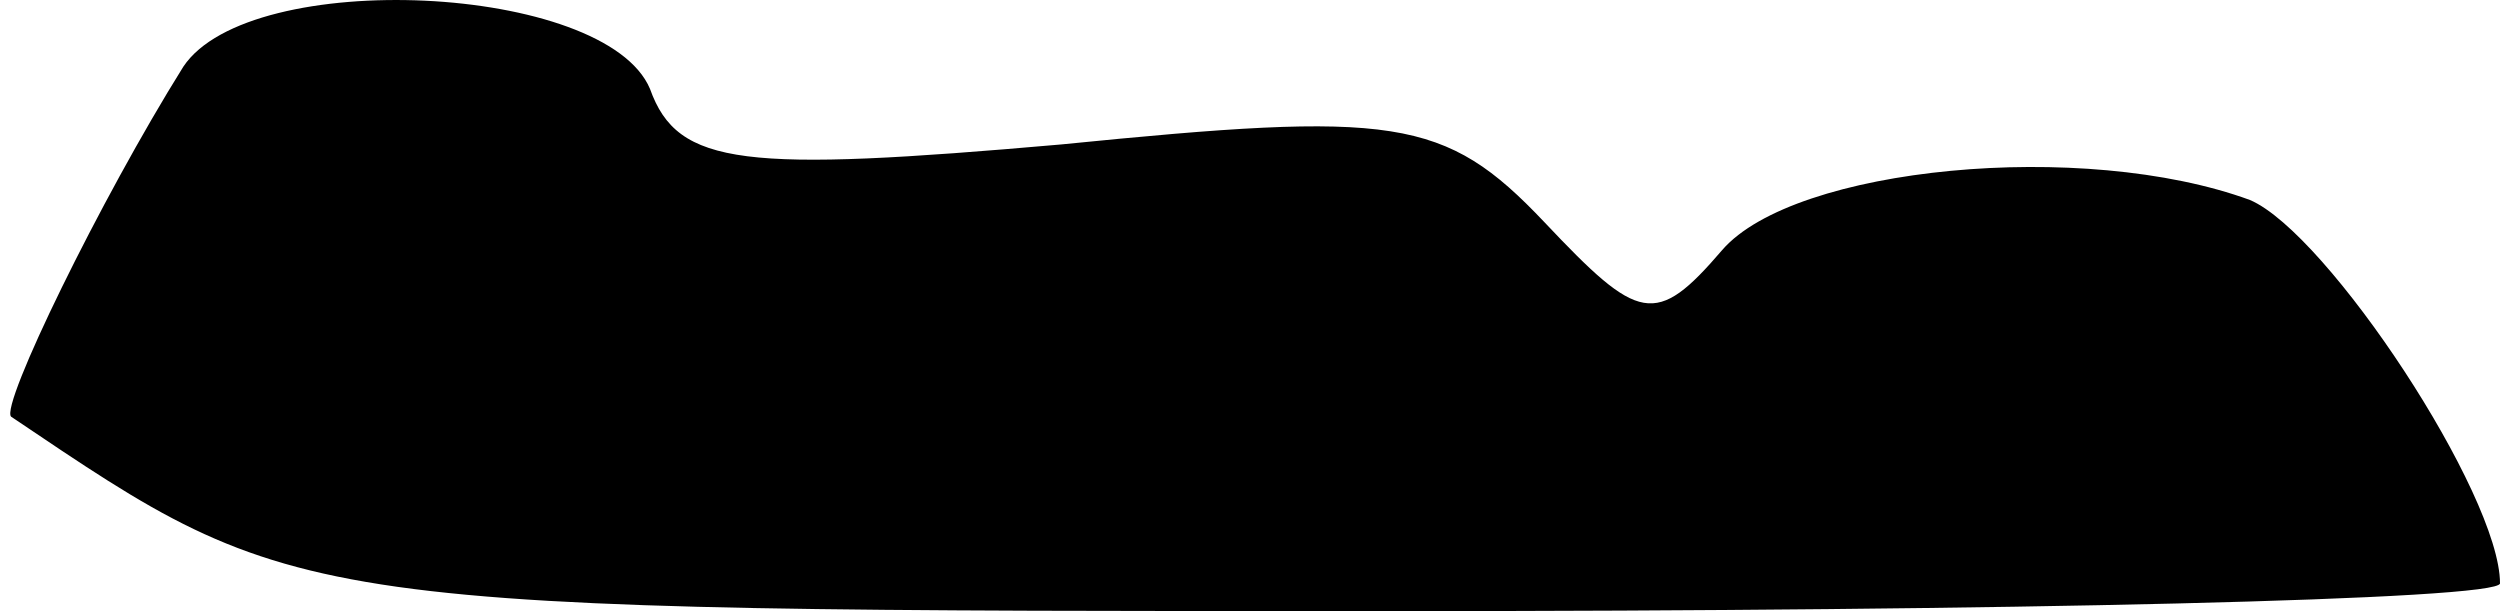 <?xml version="1.0" standalone="no"?>
<!DOCTYPE svg PUBLIC "-//W3C//DTD SVG 20010904//EN"
 "http://www.w3.org/TR/2001/REC-SVG-20010904/DTD/svg10.dtd">
<svg version="1.0" xmlns="http://www.w3.org/2000/svg"
 width="45pt" height="11pt" viewBox="0 0 45 11"
 preserveAspectRatio="xMidYMid meet">
<g transform="translate(0,11) scale(0.1,-0.1)"
fill="#000000" stroke="none">
<path fill="#000000" stroke="none" d="M33 98 c-15 -24 -33 -61 -31 -63 52
-35 50 -35 250 -35 109 0 198 2 198 5 0 16 -31 63 -45 69 -30 11 -82 6 -95 -9
-12 -14 -15 -13 -32 5 -18 19 -27 20 -87 14 -57 -5 -69 -4 -74 10 -8 19 -72
22 -84 4z"/>
</g>
</svg>
